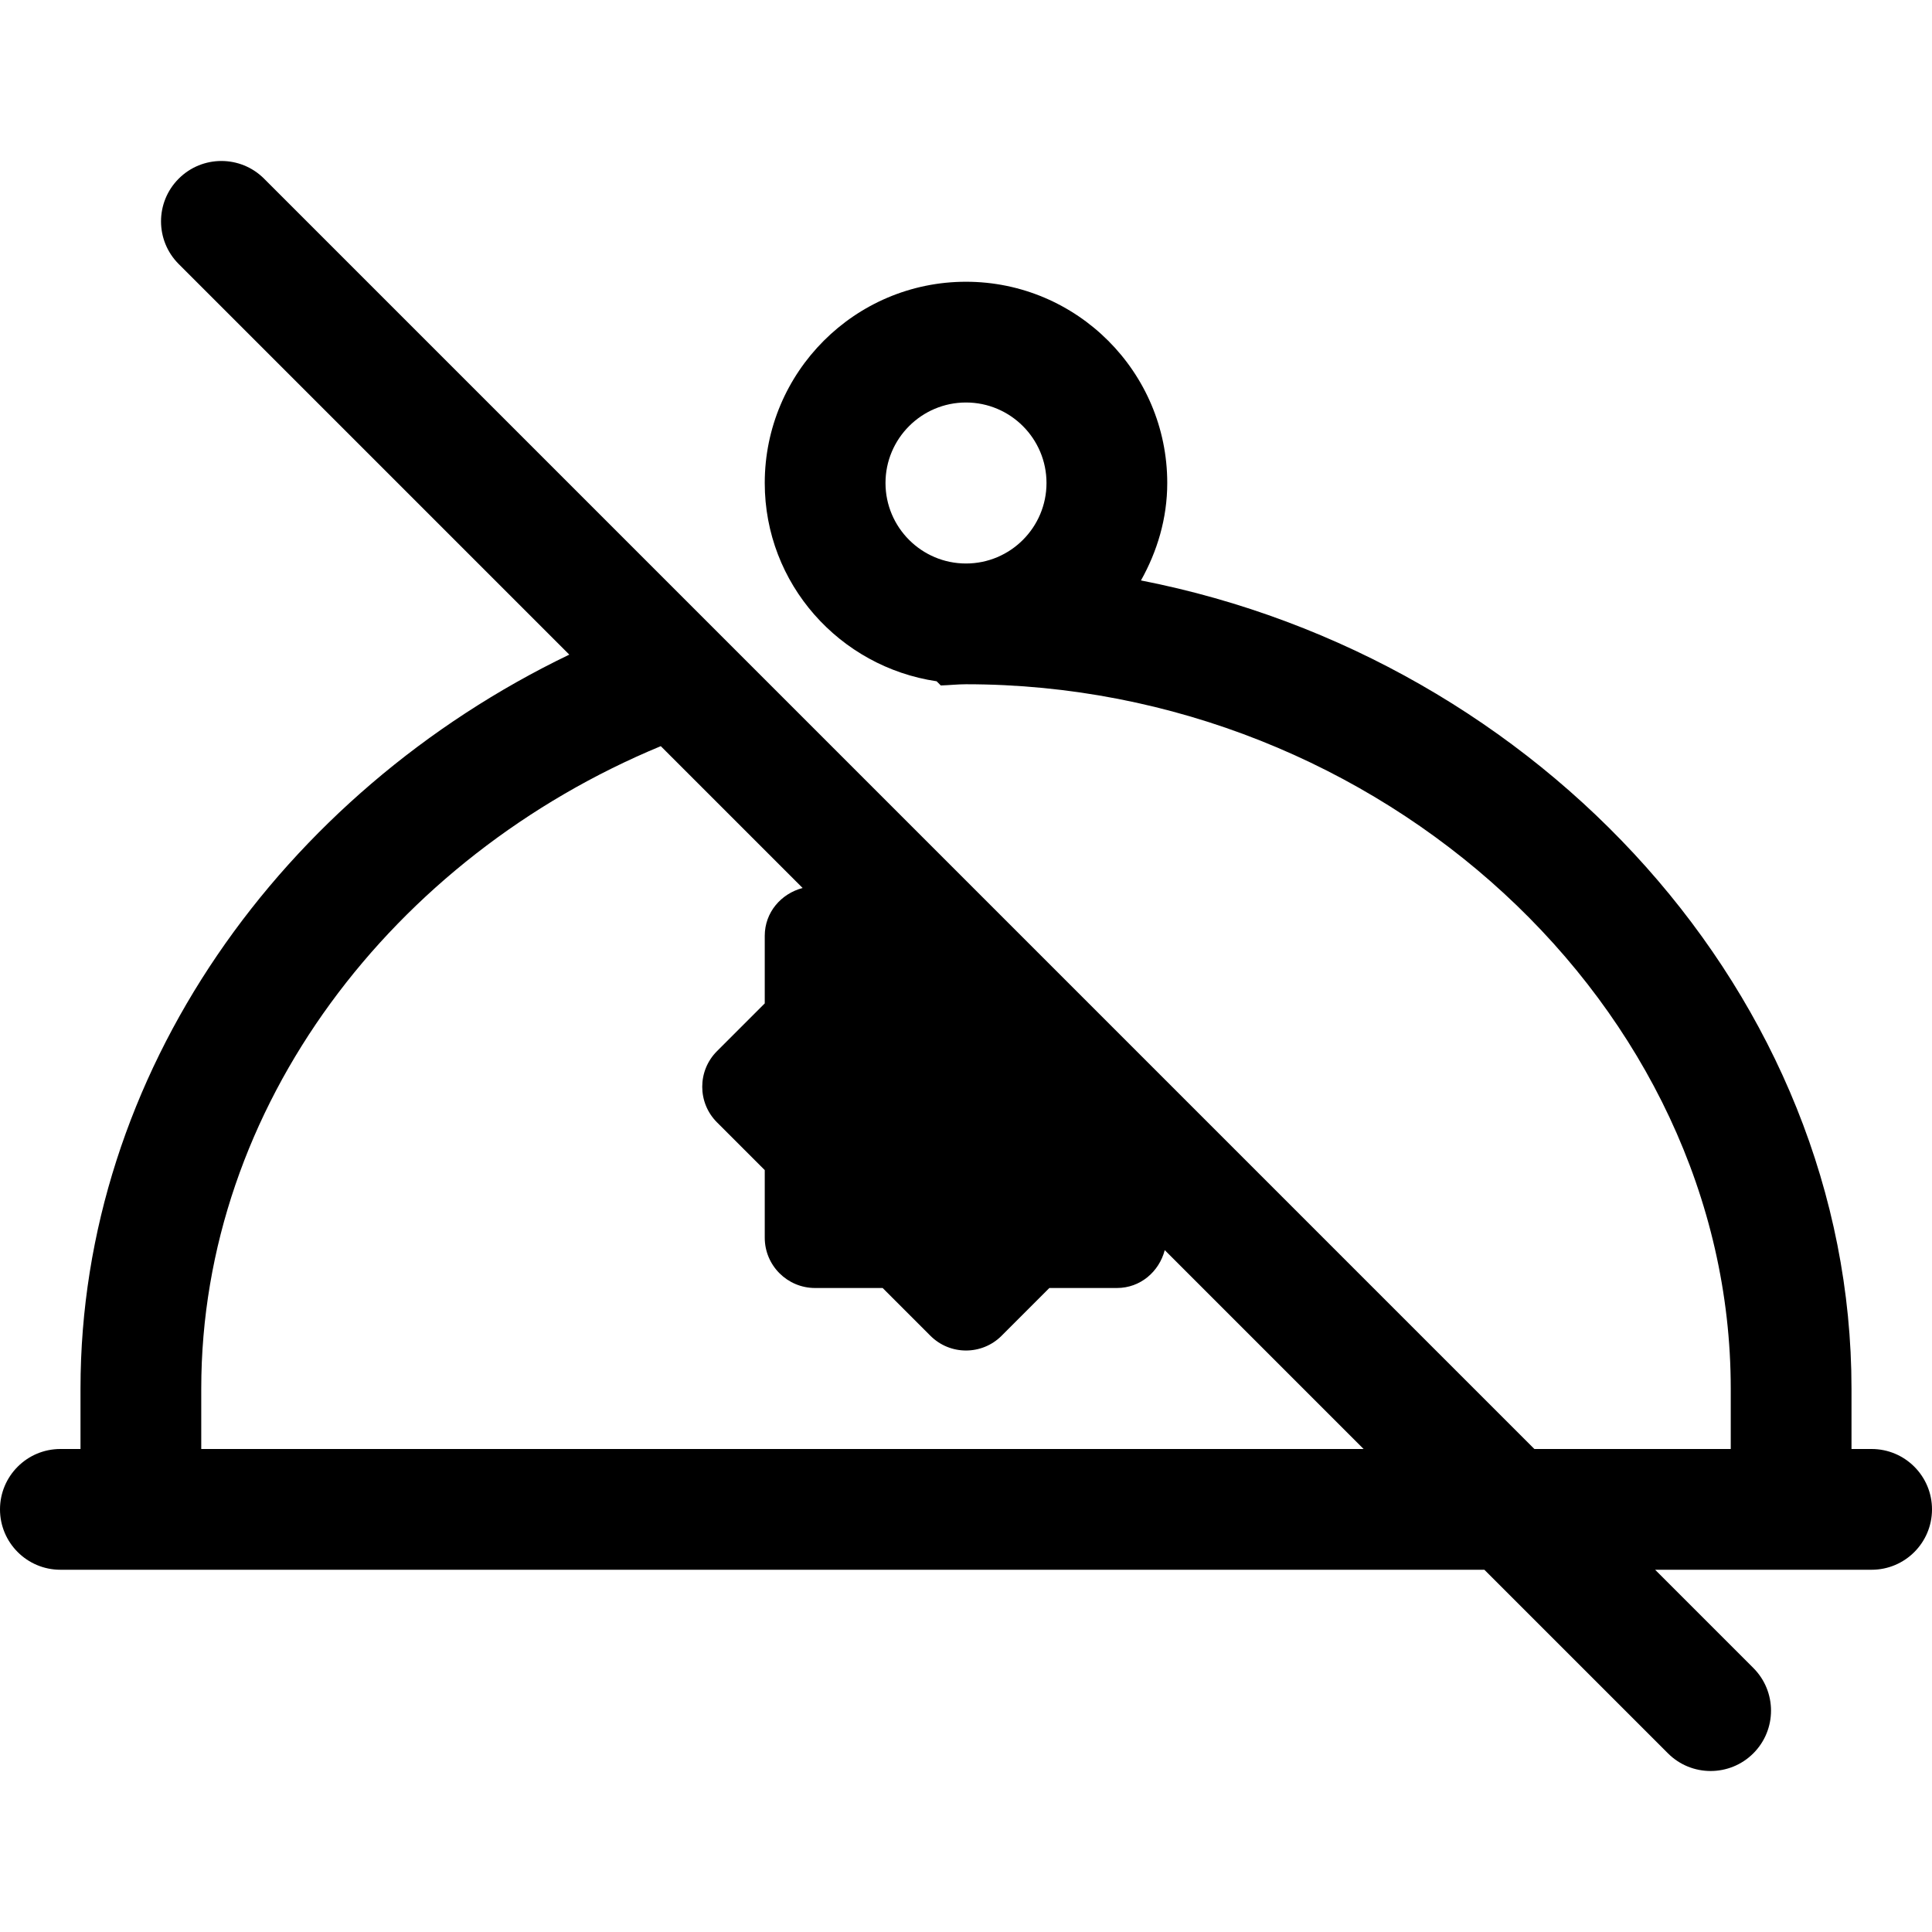 <svg xmlns="http://www.w3.org/2000/svg"  viewBox="0 0 48 48" width="50px" height="50px"><path d="M46.5,36H46v-1.5c0-9.73-7.725-18.138-17.653-20.079C28.75,13.701,29,12.883,29,12c0-2.757-2.243-5-5-5s-5,2.243-5,5 c0,2.507,1.861,4.569,4.27,4.926l0.104,0.104C23.583,17.024,23.789,17,24,17c10.299,0,19,8.014,19,17.5V36h-4.879L6.561,4.439 c-0.586-0.586-1.535-0.586-2.121,0s-0.586,1.535,0,2.121l9.704,9.704C7.011,19.698,2,26.667,2,34.5V36H1.5 C0.672,36,0,36.672,0,37.5S0.672,39,1.5,39h35.379l4.561,4.561C41.732,43.854,42.116,44,42.5,44s0.768-0.146,1.061-0.439 c0.586-0.586,0.586-1.535,0-2.121L41.121,39H46.5c0.828,0,1.5-0.672,1.5-1.5S47.328,36,46.5,36z M24,10c1.103,0,2,0.897,2,2 s-0.897,2-2,2s-2-0.897-2-2S22.897,10,24,10z M5,36v-1.5c0-7.017,4.769-13.207,11.417-15.962l3.524,3.524 C19.404,22.203,19,22.669,19,23.25v1.679l-1.187,1.187c-0.488,0.488-0.488,1.28,0,1.768L19,29.071v1.679 c0,0.69,0.56,1.25,1.25,1.25h1.679l1.187,1.187c0.488,0.488,1.28,0.488,1.768,0L26.071,32h1.679c0.581,0,1.047-0.404,1.188-0.941 L33.879,36H5z"/></svg>